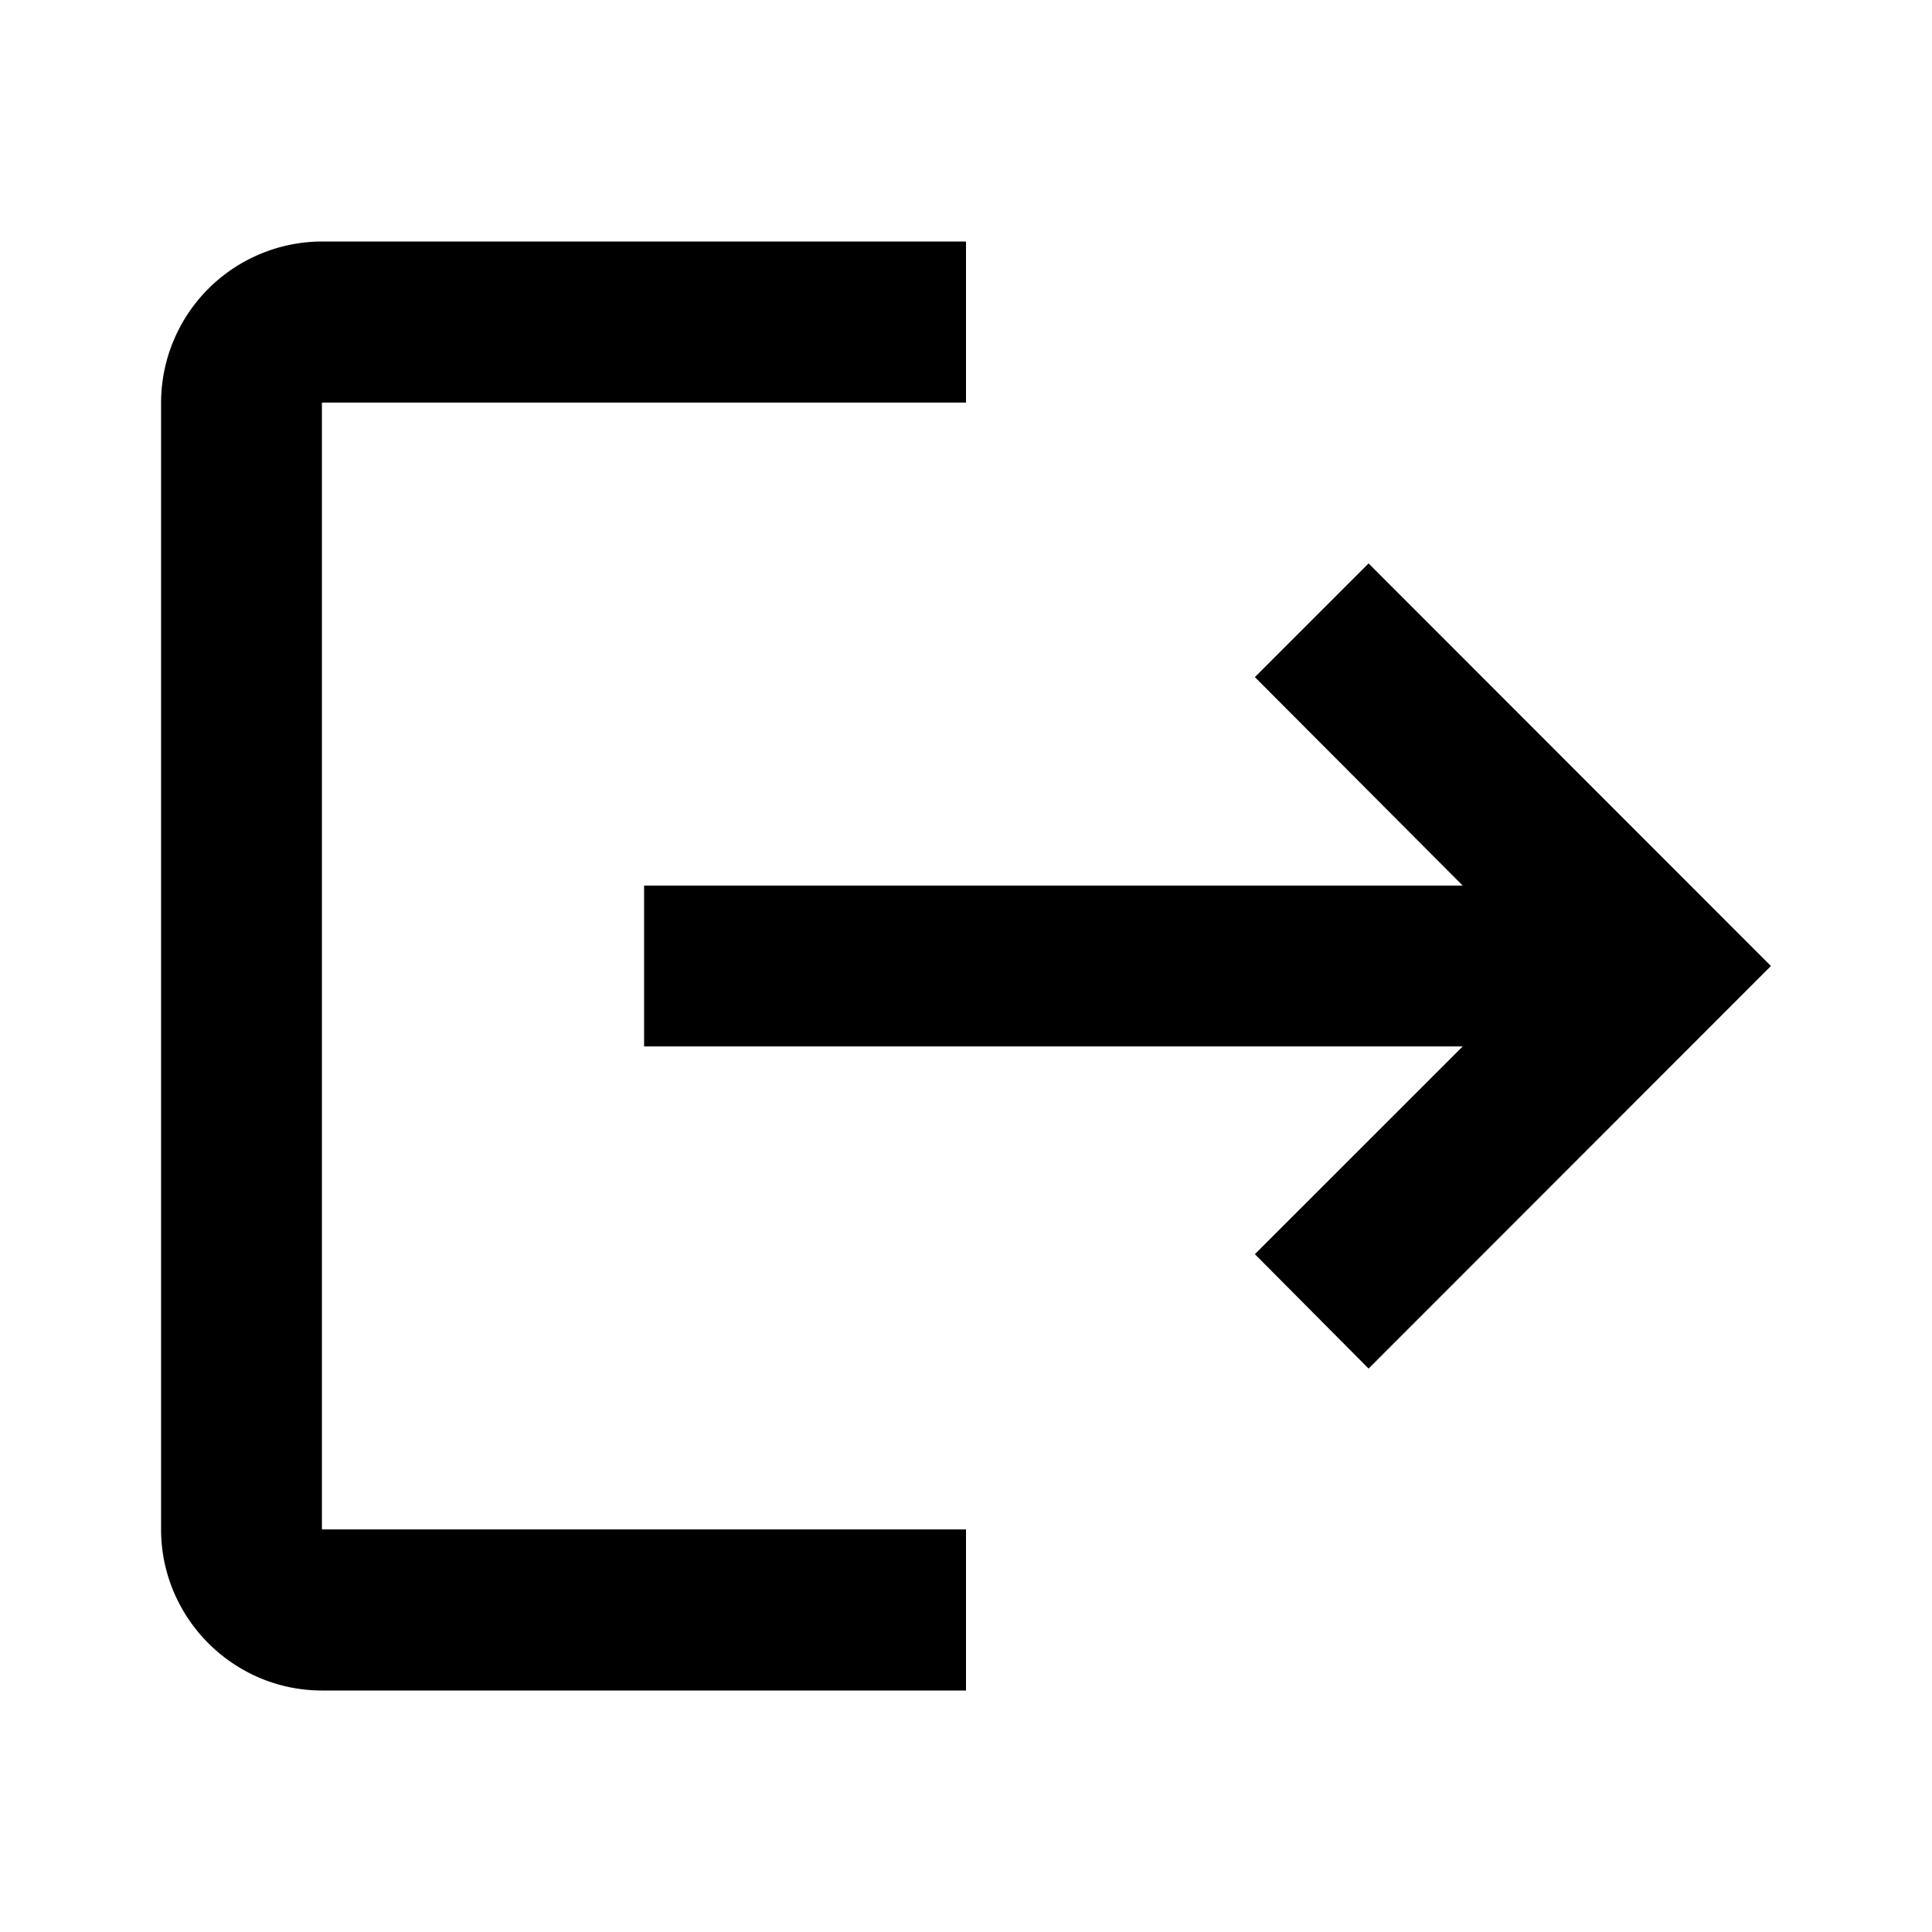 <svg xmlns="http://www.w3.org/2000/svg" width="32" height="32">
    <path style="stroke:none;fill-rule:nonzero;fill:#000;fill-opacity:1" d="m22.668 9.332-1.883 1.883 3.442 3.453H10.668v2.664h13.559l-3.442 3.441 1.883 1.895L29.332 16ZM5.332 6.668H16V4H5.332a2.673 2.673 0 0 0-2.664 2.668v18.664c0 1.469 1.2 2.668 2.664 2.668H16v-2.668H5.332Zm0 0"/>
</svg>
